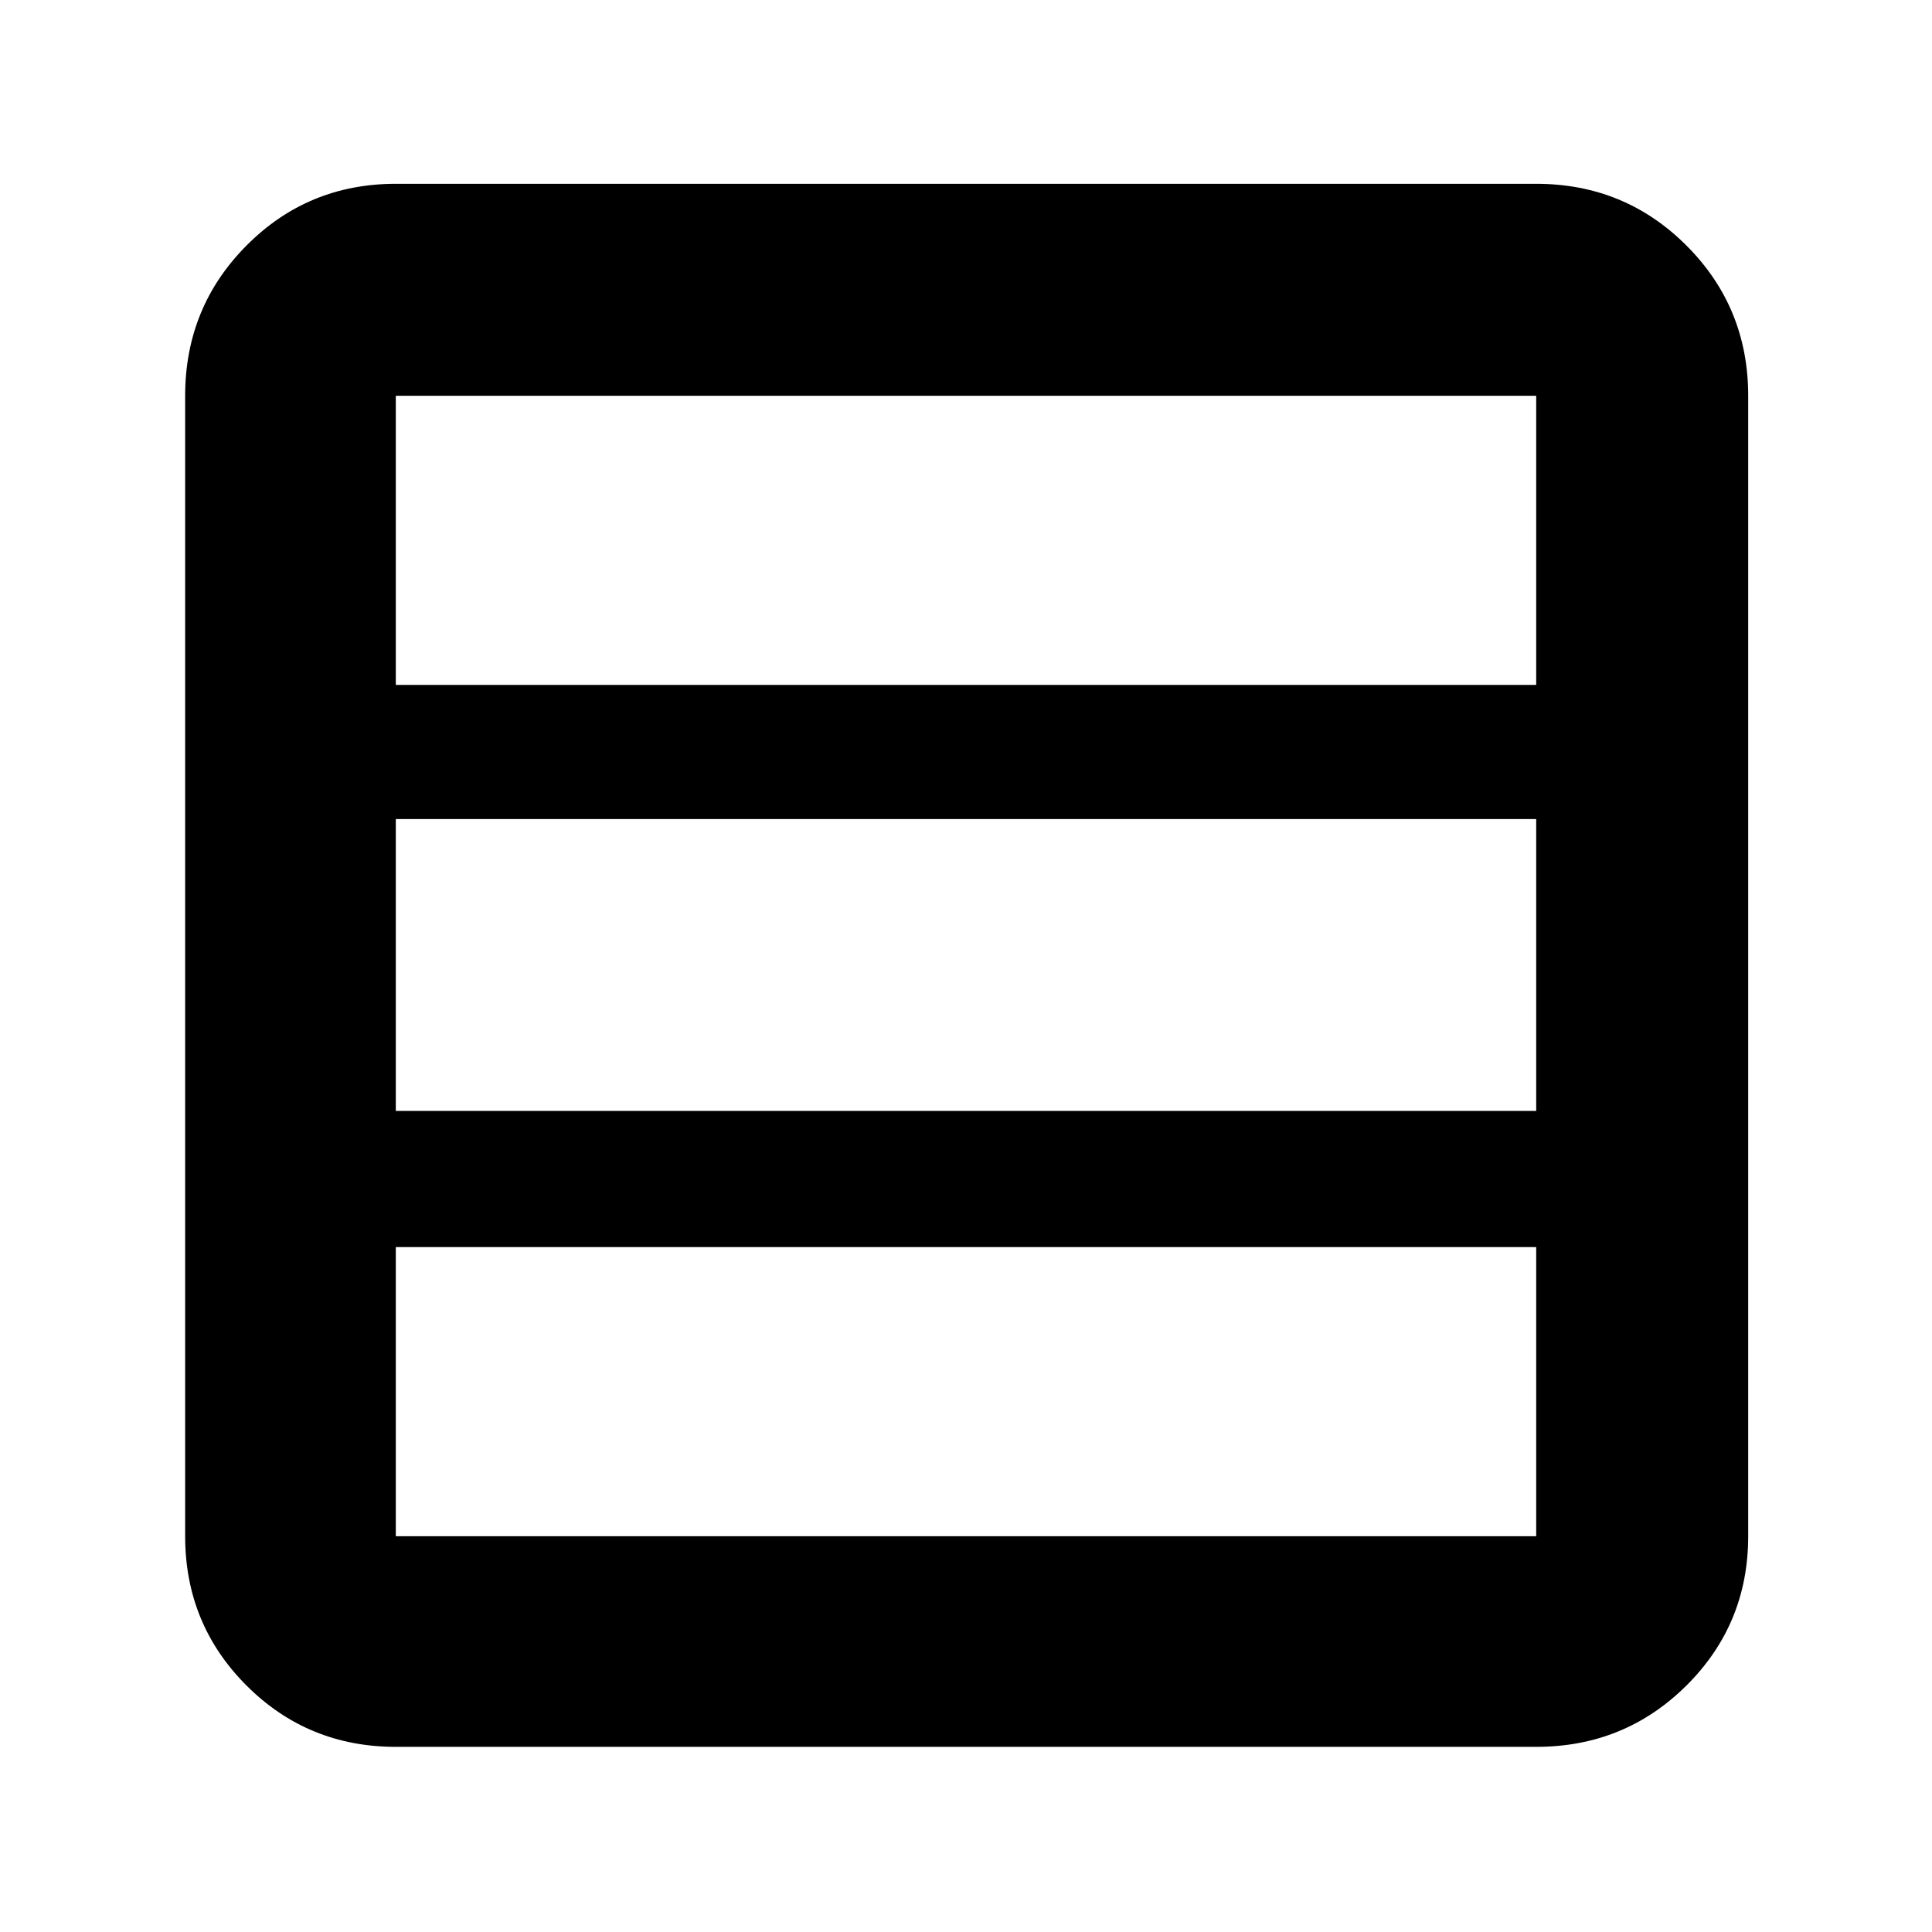 <svg xmlns="http://www.w3.org/2000/svg" height="40" viewBox="0 -960 960 960" width="40"><path d="M763.33-196.67v-143.66H196.67v143.66h566.66Zm0-211.33v-145H196.67v145h566.66Zm0-211.67v-143.66H196.67v143.66h566.66ZM196.67-92q-43.7 0-74.19-30.48Q92-152.97 92-196.67v-566.66q0-43.98 30.48-74.66 30.49-30.68 74.19-30.68h566.66q43.98 0 74.66 30.68t30.68 74.66v566.66q0 43.7-30.68 74.19Q807.31-92 763.33-92H196.67Z"/></svg>